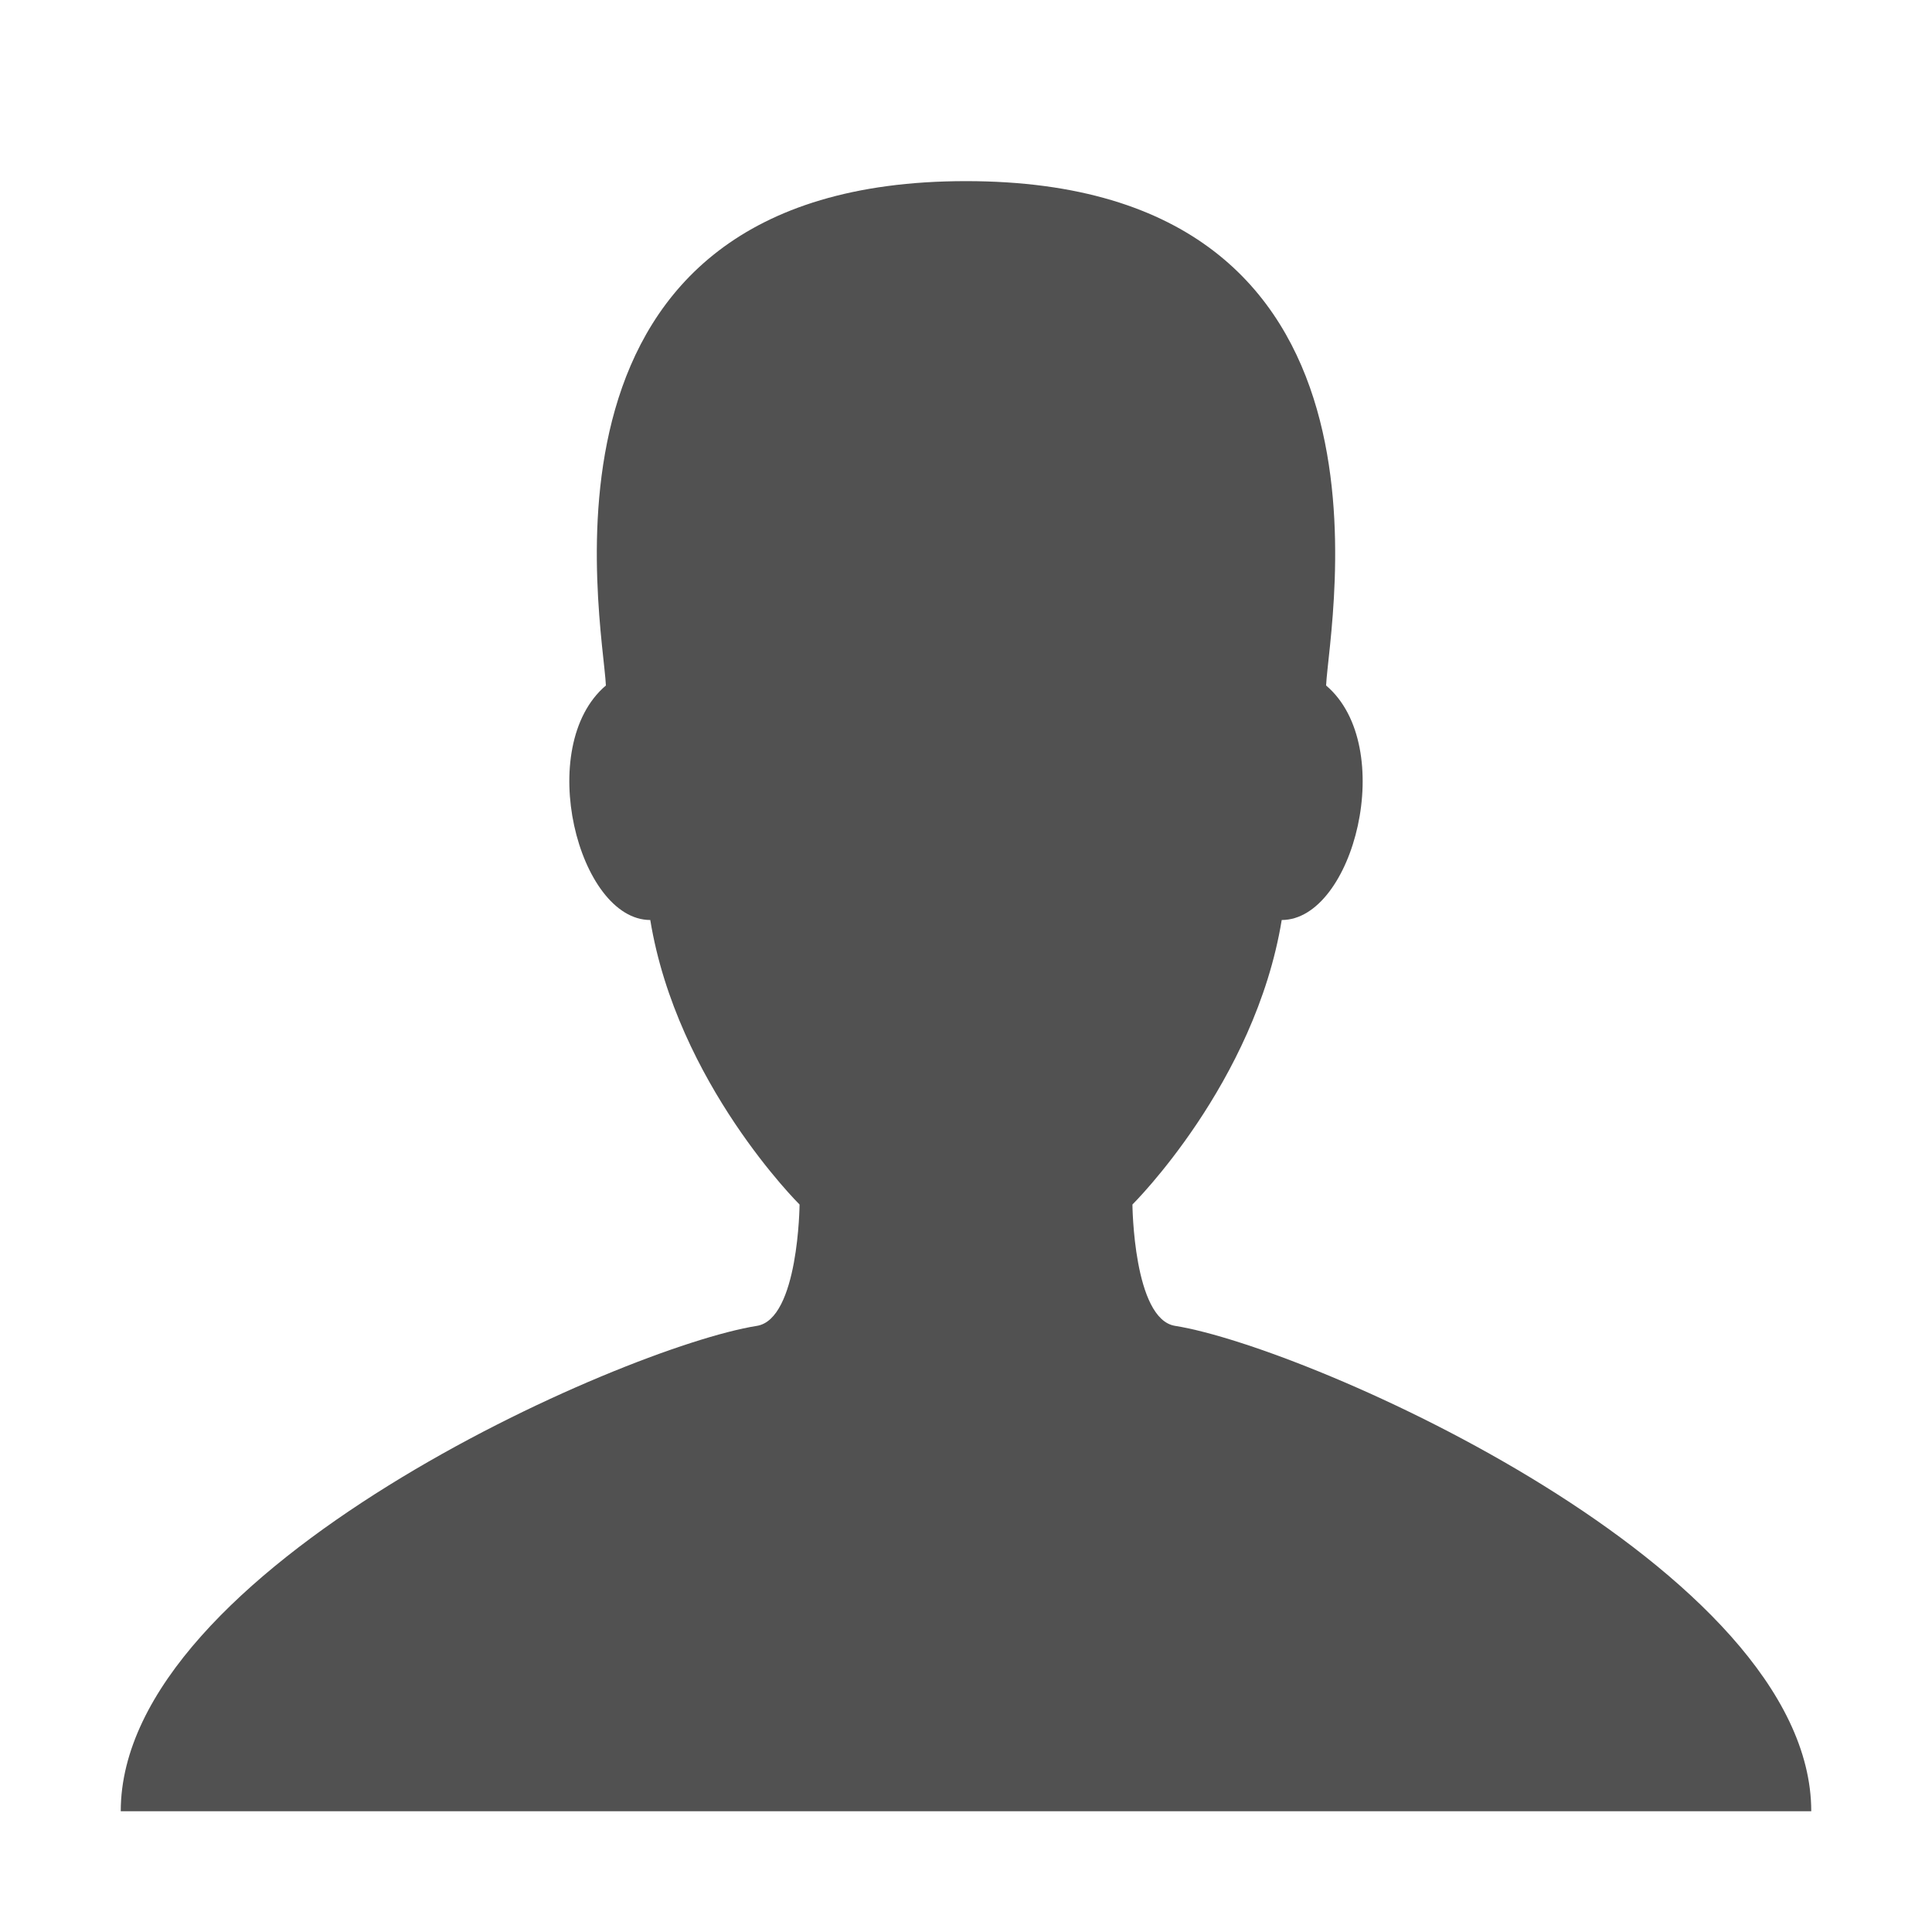 <?xml version="1.0" standalone="no"?><!DOCTYPE svg PUBLIC "-//W3C//DTD SVG 1.1//EN" "http://www.w3.org/Graphics/SVG/1.1/DTD/svg11.dtd"><svg t="1528168021357" class="icon" style="" viewBox="0 0 1024 1024" version="1.1" xmlns="http://www.w3.org/2000/svg" p-id="10038" xmlns:xlink="http://www.w3.org/1999/xlink" width="48" height="48"><defs><style type="text/css"></style></defs><path d="M622.826 702.736c-22.11-3.518-22.614-64.314-22.614-64.314s64.966-64.316 79.126-150.802c38.09 0 61.618-91.946 23.522-124.296C704.452 329.27 751.822 96 512 96s-192.45 233.27-190.864 267.324c-38.094 32.35-14.57 124.296 23.522 124.296 14.158 86.486 79.128 150.802 79.128 150.802s-0.504 60.796-22.614 64.314C329.952 714.068 64 831.372 64 960l896 0C960 831.372 694.046 714.068 622.826 702.736L622.826 702.736z" p-id="10039" fill="#515151"></path></svg>